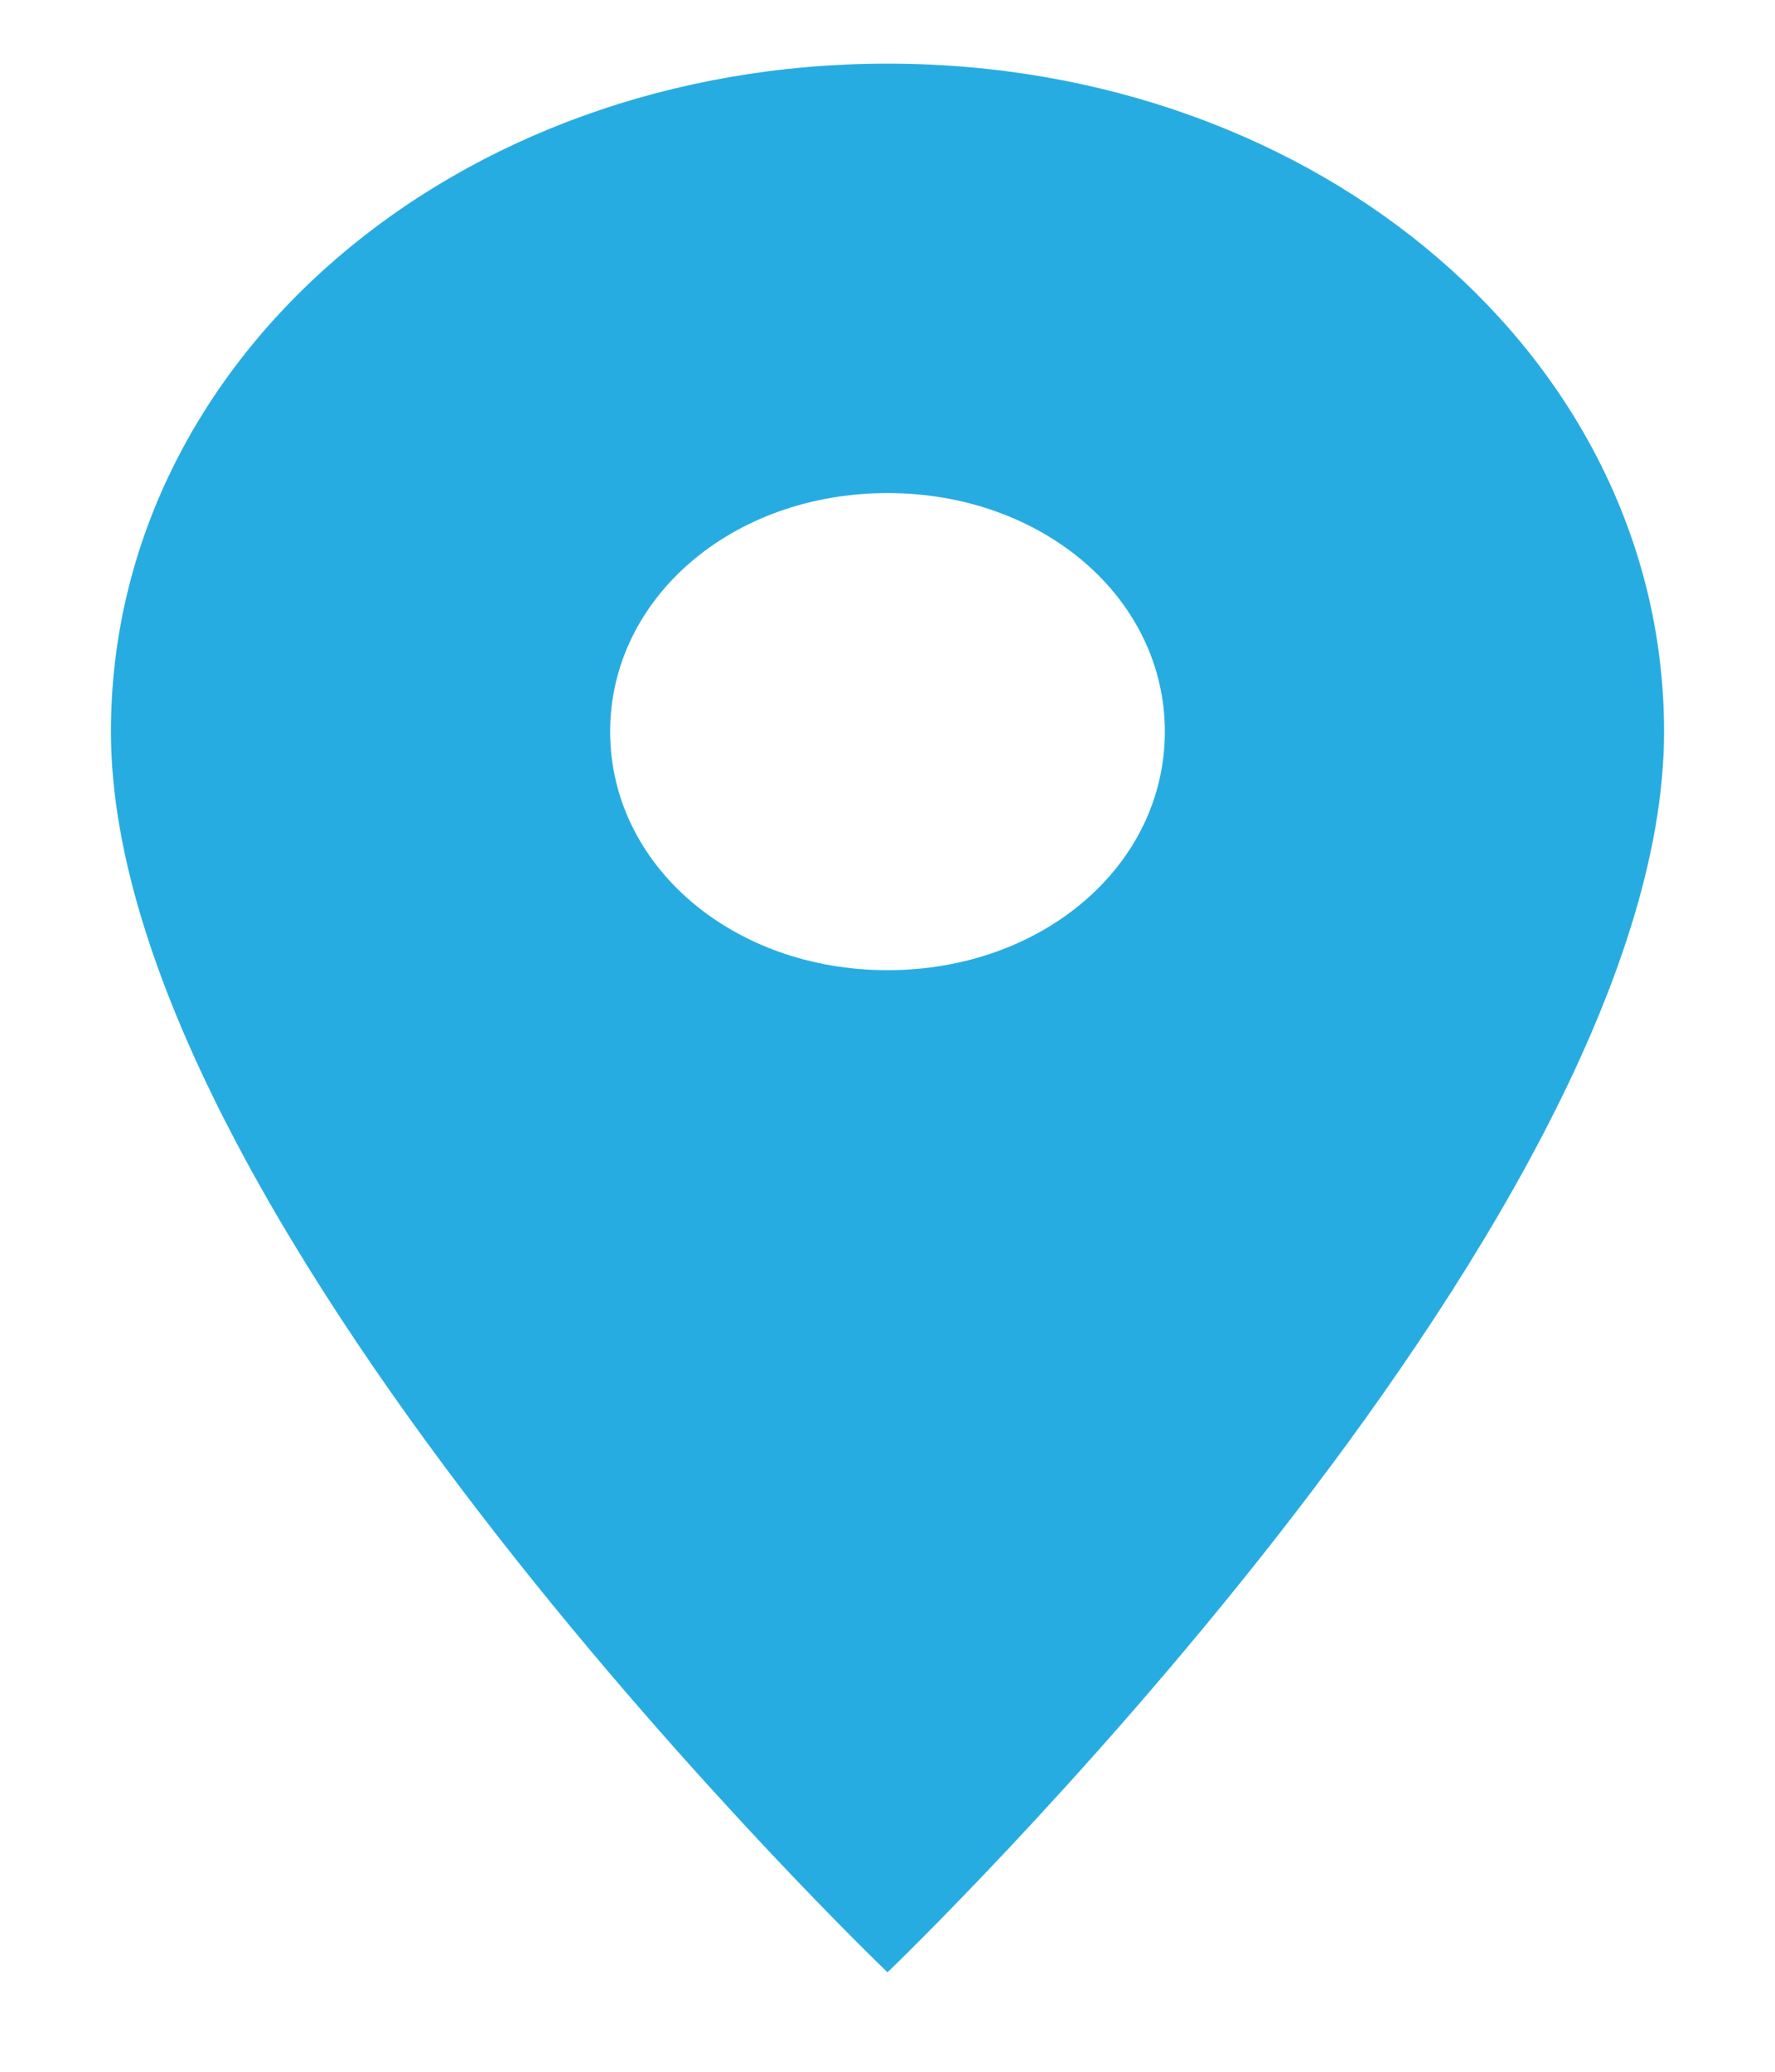 <svg width="12" height="14" fill="none" xmlns="http://www.w3.org/2000/svg"><path fill-rule="evenodd" clip-rule="evenodd" d="M6 .43C3.075.43.75 2.43.75 4.944.75 8.298 6 13.328 6 13.328s5.25-5.03 5.25-8.384C11.25 2.43 8.925.43 6 .43zm0 6.126c-1.05 0-1.875-.709-1.875-1.612 0-.903.825-1.612 1.875-1.612s1.875.71 1.875 1.612c0 .903-.825 1.612-1.875 1.612z" fill="#27ACE2"/></svg>